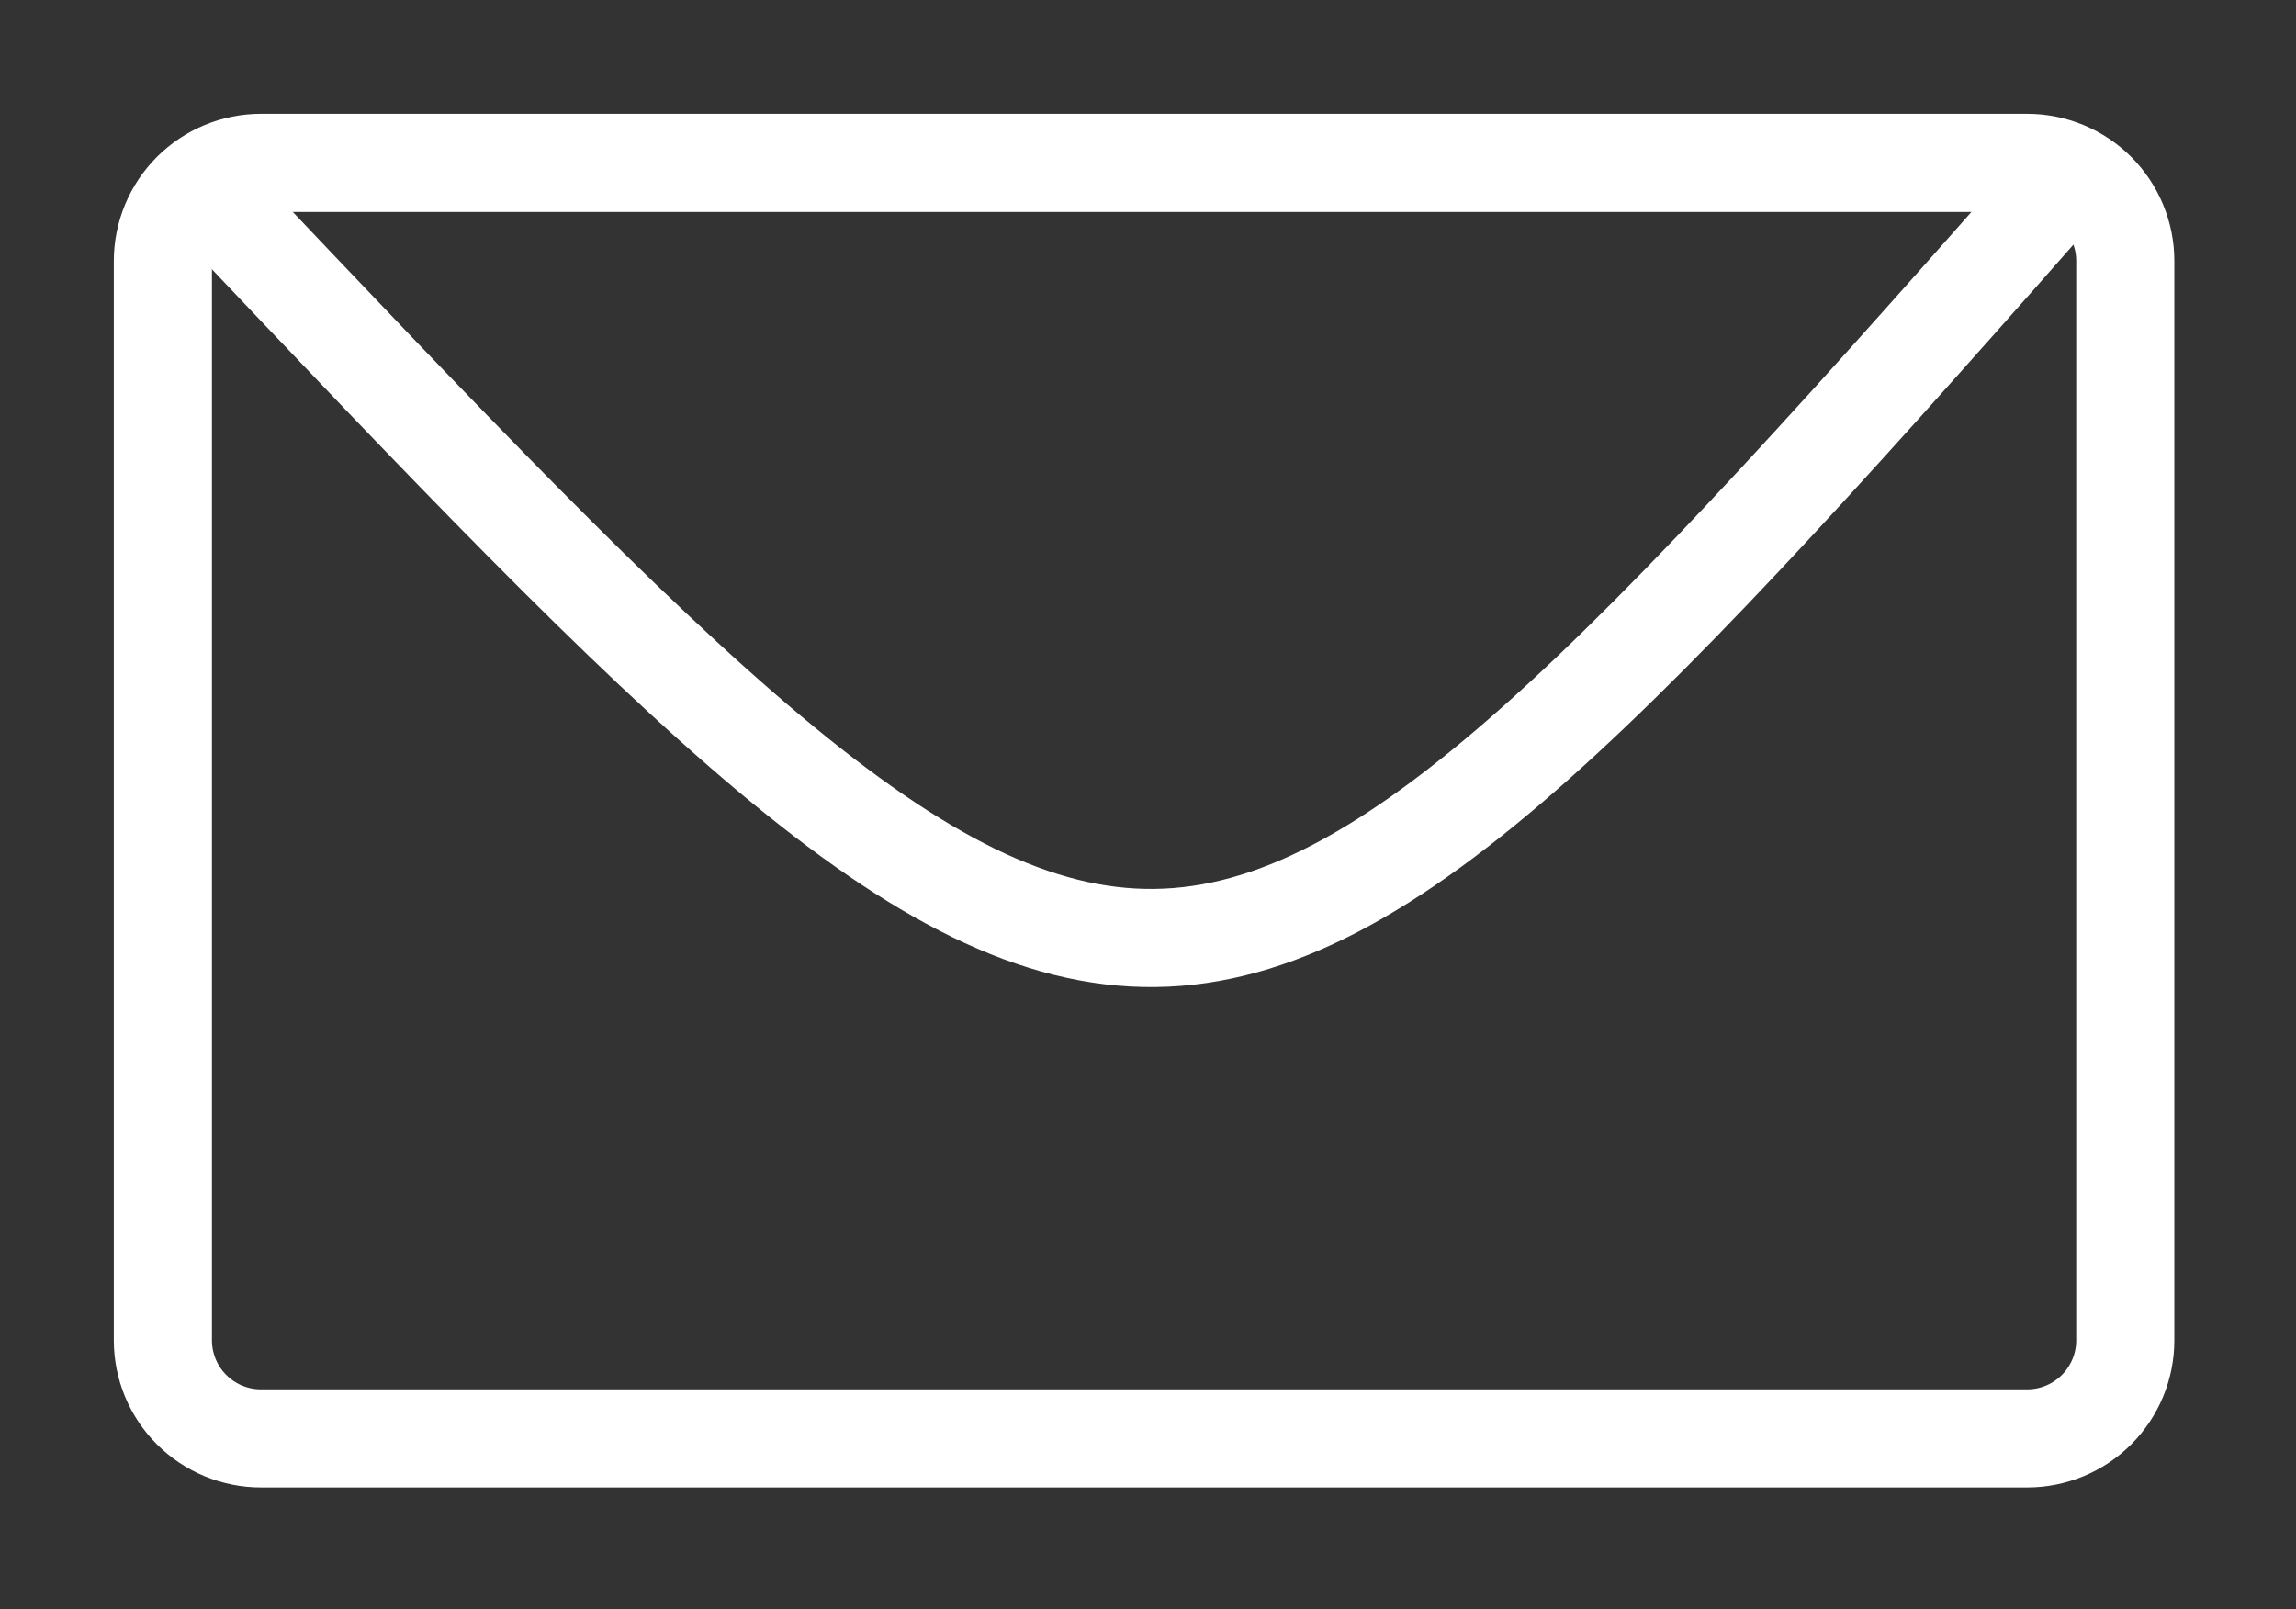 <?xml version="1.0" encoding="utf-8"?>
<svg width="234px" height="164px" viewBox="0 0 234 164" version="1.1" xmlns:xlink="http://www.w3.org/1999/xlink" xmlns="http://www.w3.org/2000/svg">
  <rect x="0" y="0" width="234" height="164" fill="#333333" stroke="none"/>
  <desc>Created with Lunacy</desc>
  <g id="Group" transform="translate(16.6 16.6)">
    <path d="M9.999 0L190.001 0Q190.246 0 190.492 0.012Q190.737 0.024 190.981 0.048Q191.225 0.072 191.468 0.108Q191.711 0.144 191.952 0.192Q192.192 0.24 192.431 0.3Q192.669 0.359 192.904 0.431Q193.138 0.502 193.37 0.585Q193.601 0.667 193.827 0.761Q194.054 0.855 194.276 0.96Q194.498 1.065 194.714 1.181Q194.931 1.296 195.142 1.423Q195.352 1.549 195.556 1.685Q195.76 1.822 195.957 1.968Q196.155 2.114 196.344 2.27Q196.534 2.425 196.716 2.59Q196.898 2.755 197.071 2.929Q197.245 3.102 197.41 3.284Q197.575 3.466 197.73 3.656Q197.886 3.845 198.032 4.043Q198.178 4.24 198.315 4.444Q198.451 4.648 198.577 4.858Q198.704 5.069 198.819 5.285Q198.935 5.502 199.04 5.724Q199.145 5.946 199.239 6.173Q199.333 6.399 199.415 6.63Q199.498 6.862 199.569 7.096Q199.641 7.331 199.7 7.569Q199.76 7.808 199.808 8.048Q199.856 8.289 199.892 8.532Q199.928 8.775 199.952 9.019Q199.976 9.263 199.988 9.508Q200 9.754 200 9.999L200 120.001Q200 120.246 199.988 120.492Q199.976 120.737 199.952 120.981Q199.928 121.225 199.892 121.468Q199.856 121.711 199.808 121.952Q199.76 122.192 199.7 122.431Q199.641 122.669 199.569 122.904Q199.498 123.138 199.415 123.37Q199.333 123.601 199.239 123.827Q199.145 124.054 199.04 124.276Q198.935 124.498 198.819 124.714Q198.704 124.931 198.577 125.141Q198.451 125.352 198.315 125.556Q198.178 125.76 198.032 125.957Q197.886 126.155 197.73 126.344Q197.575 126.534 197.41 126.716Q197.245 126.898 197.071 127.071Q196.898 127.245 196.716 127.41Q196.534 127.575 196.344 127.73Q196.155 127.886 195.957 128.032Q195.76 128.178 195.556 128.315Q195.352 128.451 195.142 128.577Q194.931 128.704 194.715 128.819Q194.498 128.935 194.276 129.04Q194.054 129.145 193.827 129.239Q193.601 129.333 193.37 129.415Q193.138 129.498 192.904 129.569Q192.669 129.641 192.431 129.7Q192.192 129.76 191.952 129.808Q191.711 129.856 191.468 129.892Q191.225 129.928 190.981 129.952Q190.737 129.976 190.492 129.988Q190.246 130 190.001 130L9.999 130Q9.754 130 9.508 129.988Q9.263 129.976 9.019 129.952Q8.775 129.928 8.532 129.892Q8.289 129.856 8.048 129.808Q7.808 129.76 7.569 129.7Q7.331 129.641 7.096 129.569Q6.862 129.498 6.63 129.415Q6.399 129.333 6.173 129.239Q5.946 129.145 5.724 129.04Q5.502 128.935 5.285 128.819Q5.069 128.704 4.858 128.577Q4.648 128.451 4.444 128.315Q4.24 128.178 4.043 128.032Q3.845 127.886 3.656 127.73Q3.466 127.575 3.284 127.41Q3.102 127.245 2.929 127.071Q2.755 126.898 2.59 126.716Q2.425 126.534 2.27 126.344Q2.114 126.155 1.968 125.957Q1.822 125.76 1.685 125.556Q1.549 125.352 1.423 125.141Q1.296 124.931 1.181 124.714Q1.065 124.498 0.96 124.276Q0.855 124.054 0.761 123.827Q0.667 123.601 0.585 123.37Q0.502 123.138 0.431 122.904Q0.359 122.669 0.3 122.431Q0.24 122.192 0.192 121.952Q0.144 121.711 0.108 121.468Q0.072 121.225 0.048 120.981Q0.024 120.737 0.012 120.492Q0 120.246 0 120.001L0 9.999Q0 9.754 0.012 9.508Q0.024 9.263 0.048 9.019Q0.072 8.775 0.108 8.532Q0.144 8.289 0.192 8.048Q0.24 7.808 0.3 7.569Q0.359 7.331 0.431 7.096Q0.502 6.862 0.585 6.63Q0.667 6.399 0.761 6.173Q0.855 5.946 0.96 5.724Q1.065 5.502 1.181 5.285Q1.296 5.069 1.423 4.858Q1.549 4.648 1.685 4.444Q1.822 4.24 1.968 4.043Q2.114 3.845 2.27 3.656Q2.425 3.466 2.59 3.284Q2.755 3.102 2.929 2.929Q3.102 2.755 3.284 2.59Q3.466 2.425 3.656 2.27Q3.845 2.114 4.043 1.968Q4.24 1.822 4.444 1.685Q4.648 1.549 4.858 1.423Q5.069 1.296 5.285 1.181Q5.502 1.065 5.724 0.96Q5.946 0.855 6.173 0.761Q6.399 0.667 6.63 0.585Q6.862 0.502 7.096 0.431Q7.331 0.359 7.569 0.3Q7.808 0.24 8.048 0.192Q8.289 0.144 8.532 0.108Q8.775 0.072 9.019 0.048Q9.263 0.024 9.508 0.012Q9.754 0 9.999 0Z" id="Rectangle" fill="#FFFFFF" fill-opacity="0" stroke="#FFFFFF" stroke-width="10" />
    <path d="M0 3.578C95.2 104.083 97.6 105.384 190.4 0" transform="translate(5 1.764297E-05)" id="New-shape" fill="none" stroke="#FFFFFF" stroke-width="10" />
  </g>
</svg>